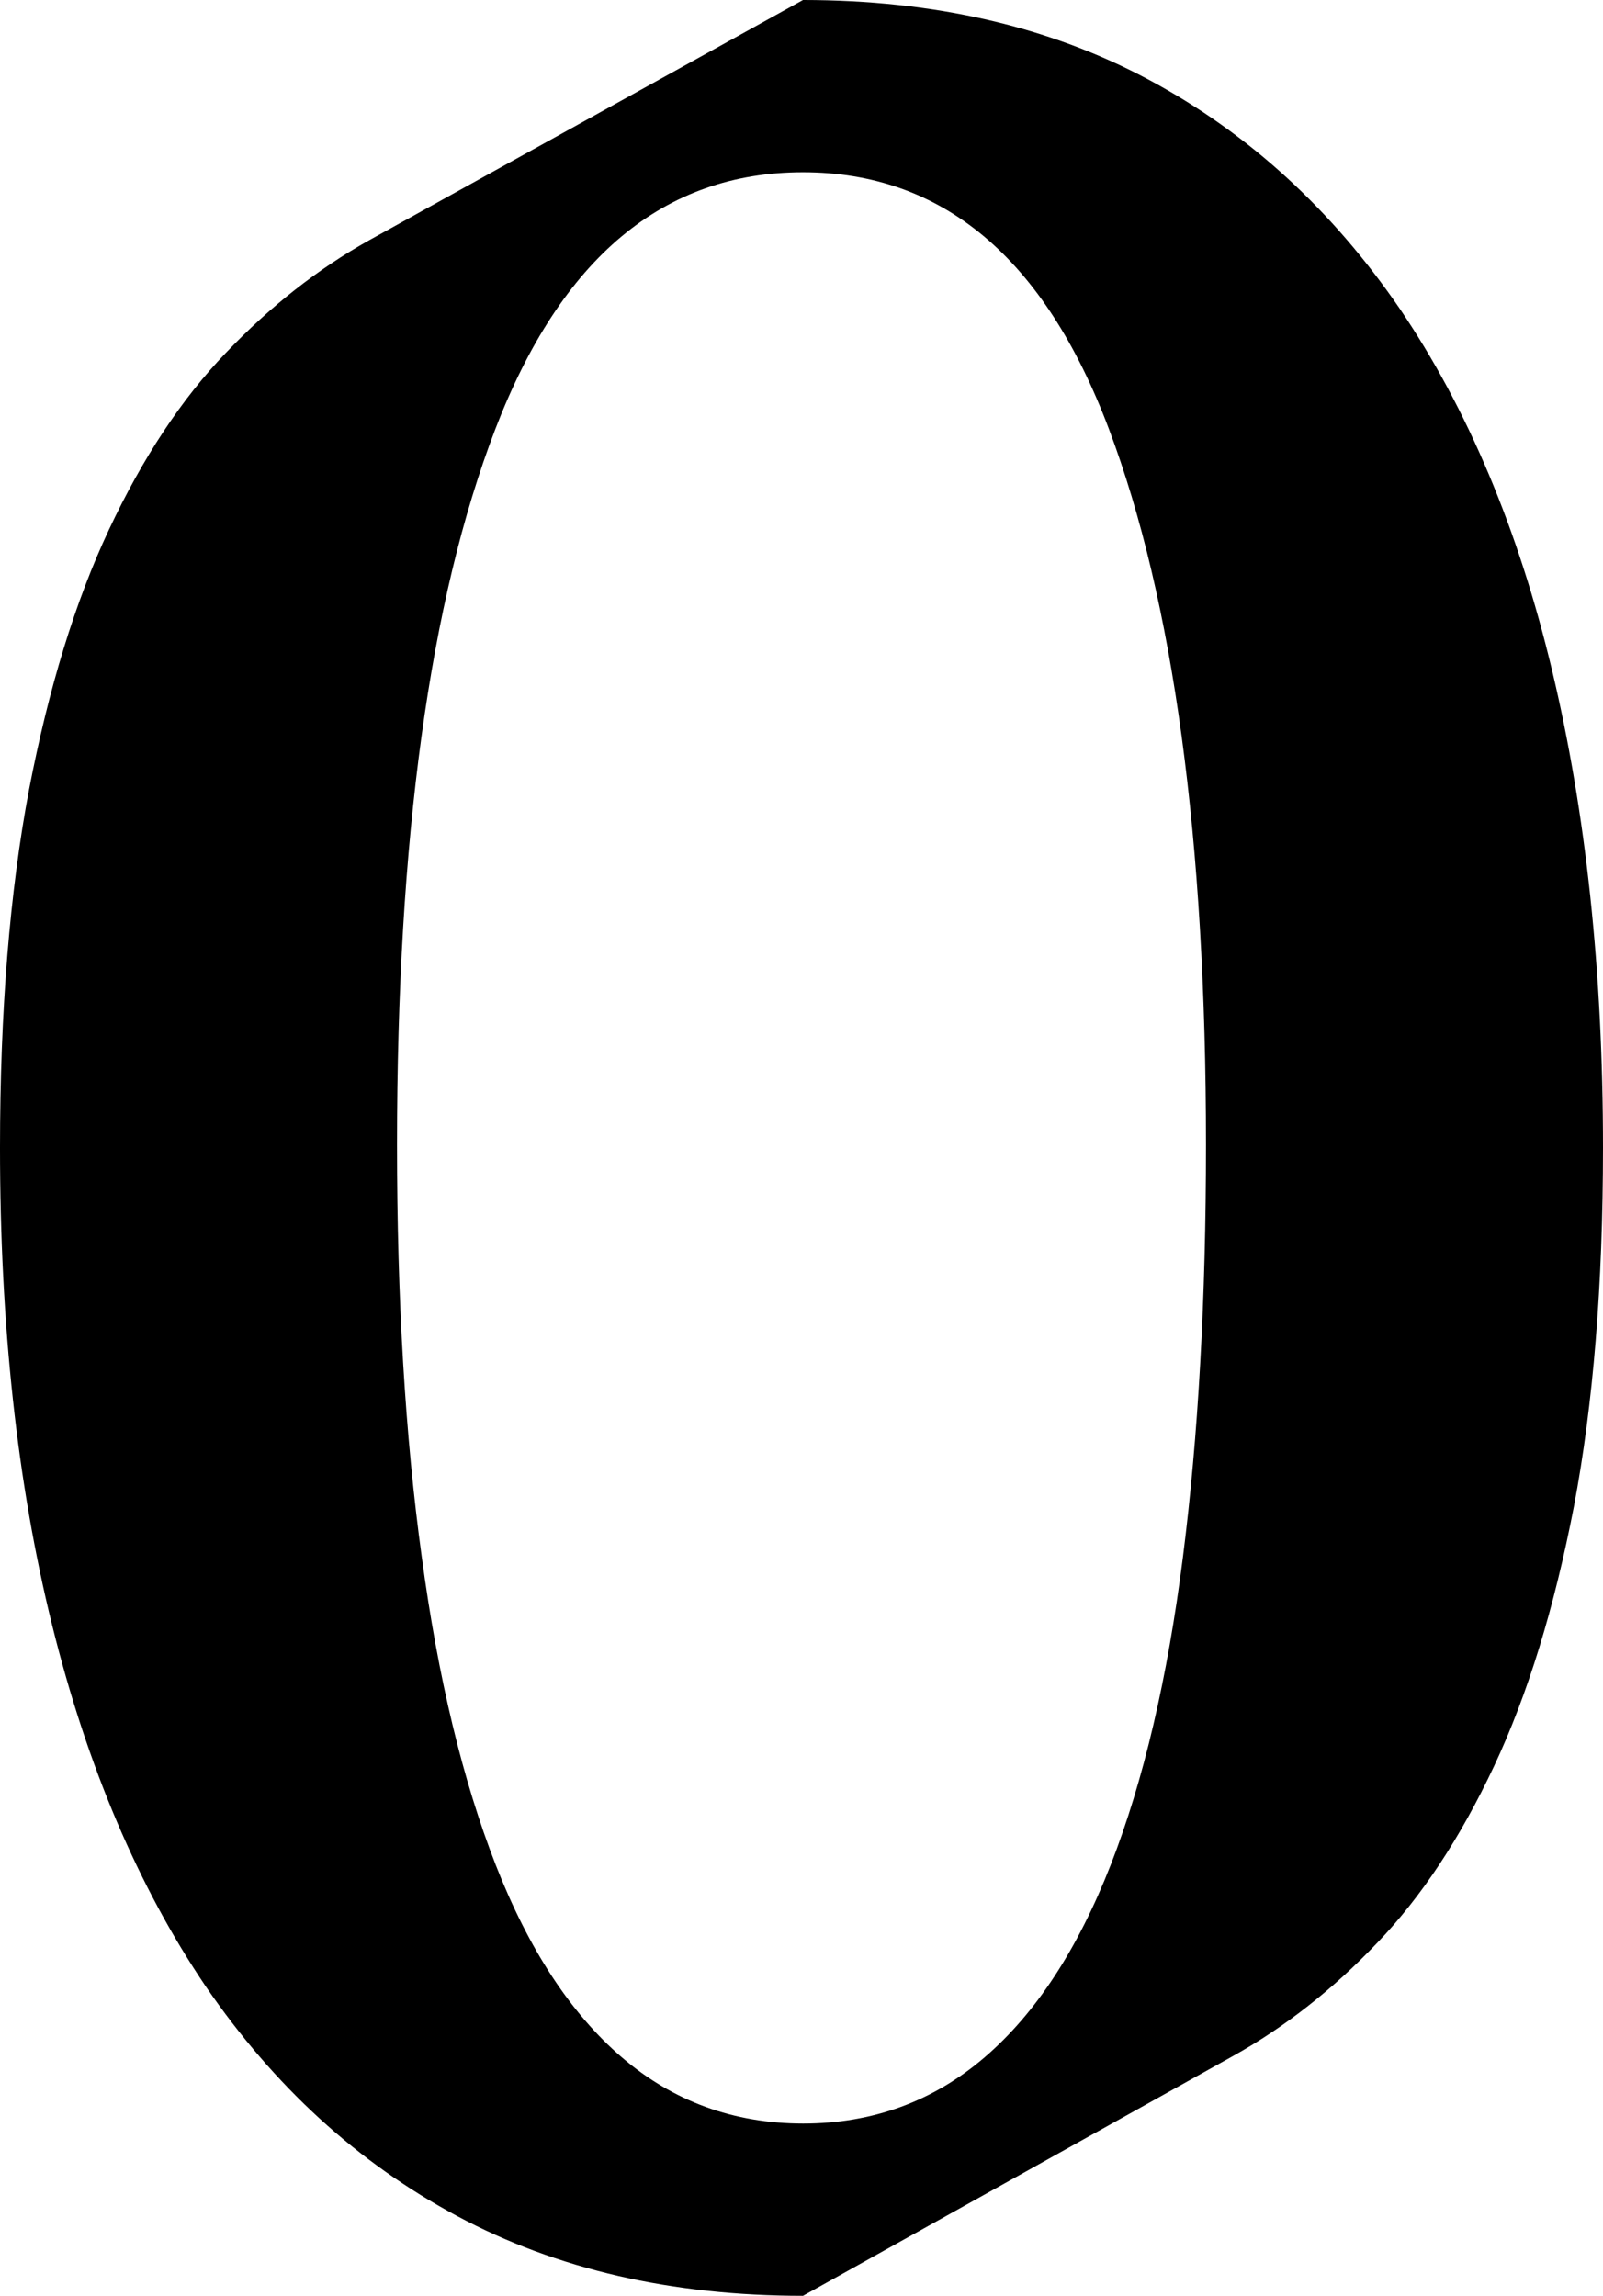 <?xml version="1.0" encoding="UTF-8"?><svg id="_圖層_1" xmlns="http://www.w3.org/2000/svg" viewBox="0 0 37.51 53.71"><path d="M18.79,53.71c-3.07,0-5.77-.62-8.1-1.87-2.33-1.25-4.28-3.04-5.87-5.36-1.58-2.33-2.78-5.15-3.6-8.46-.82-3.31-1.22-7.03-1.22-11.16,0-3.22.23-6.01.68-8.39.46-2.38,1.08-4.4,1.87-6.08.79-1.68,1.7-3.06,2.74-4.14,1.03-1.08,2.15-1.96,3.35-2.63L18.79,0c3.07,0,5.77.62,8.1,1.87,2.33,1.25,4.28,3.04,5.87,5.36,1.58,2.33,2.77,5.15,3.56,8.46s1.19,7.03,1.19,11.16c0,3.22-.23,6.01-.68,8.39-.46,2.38-1.08,4.4-1.87,6.08-.79,1.68-1.7,3.06-2.74,4.14-1.03,1.08-2.15,1.96-3.35,2.63l-10.08,5.62ZM18.79,49.68c1.63,0,3.05-.52,4.25-1.55,1.2-1.03,2.18-2.53,2.95-4.5.77-1.97,1.33-4.37,1.69-7.2.36-2.83.54-6.05.54-9.65,0-7.15-.76-12.73-2.27-16.74-1.51-4.01-3.9-6.01-7.16-6.01s-5.66,2-7.2,6.01c-1.54,4.01-2.3,9.59-2.3,16.74,0,3.6.19,6.82.58,9.65.38,2.83.96,5.23,1.73,7.2.77,1.97,1.75,3.47,2.95,4.5,1.2,1.03,2.62,1.55,4.25,1.55Z" style="fill:#000; stroke-width:0px;"/></svg>